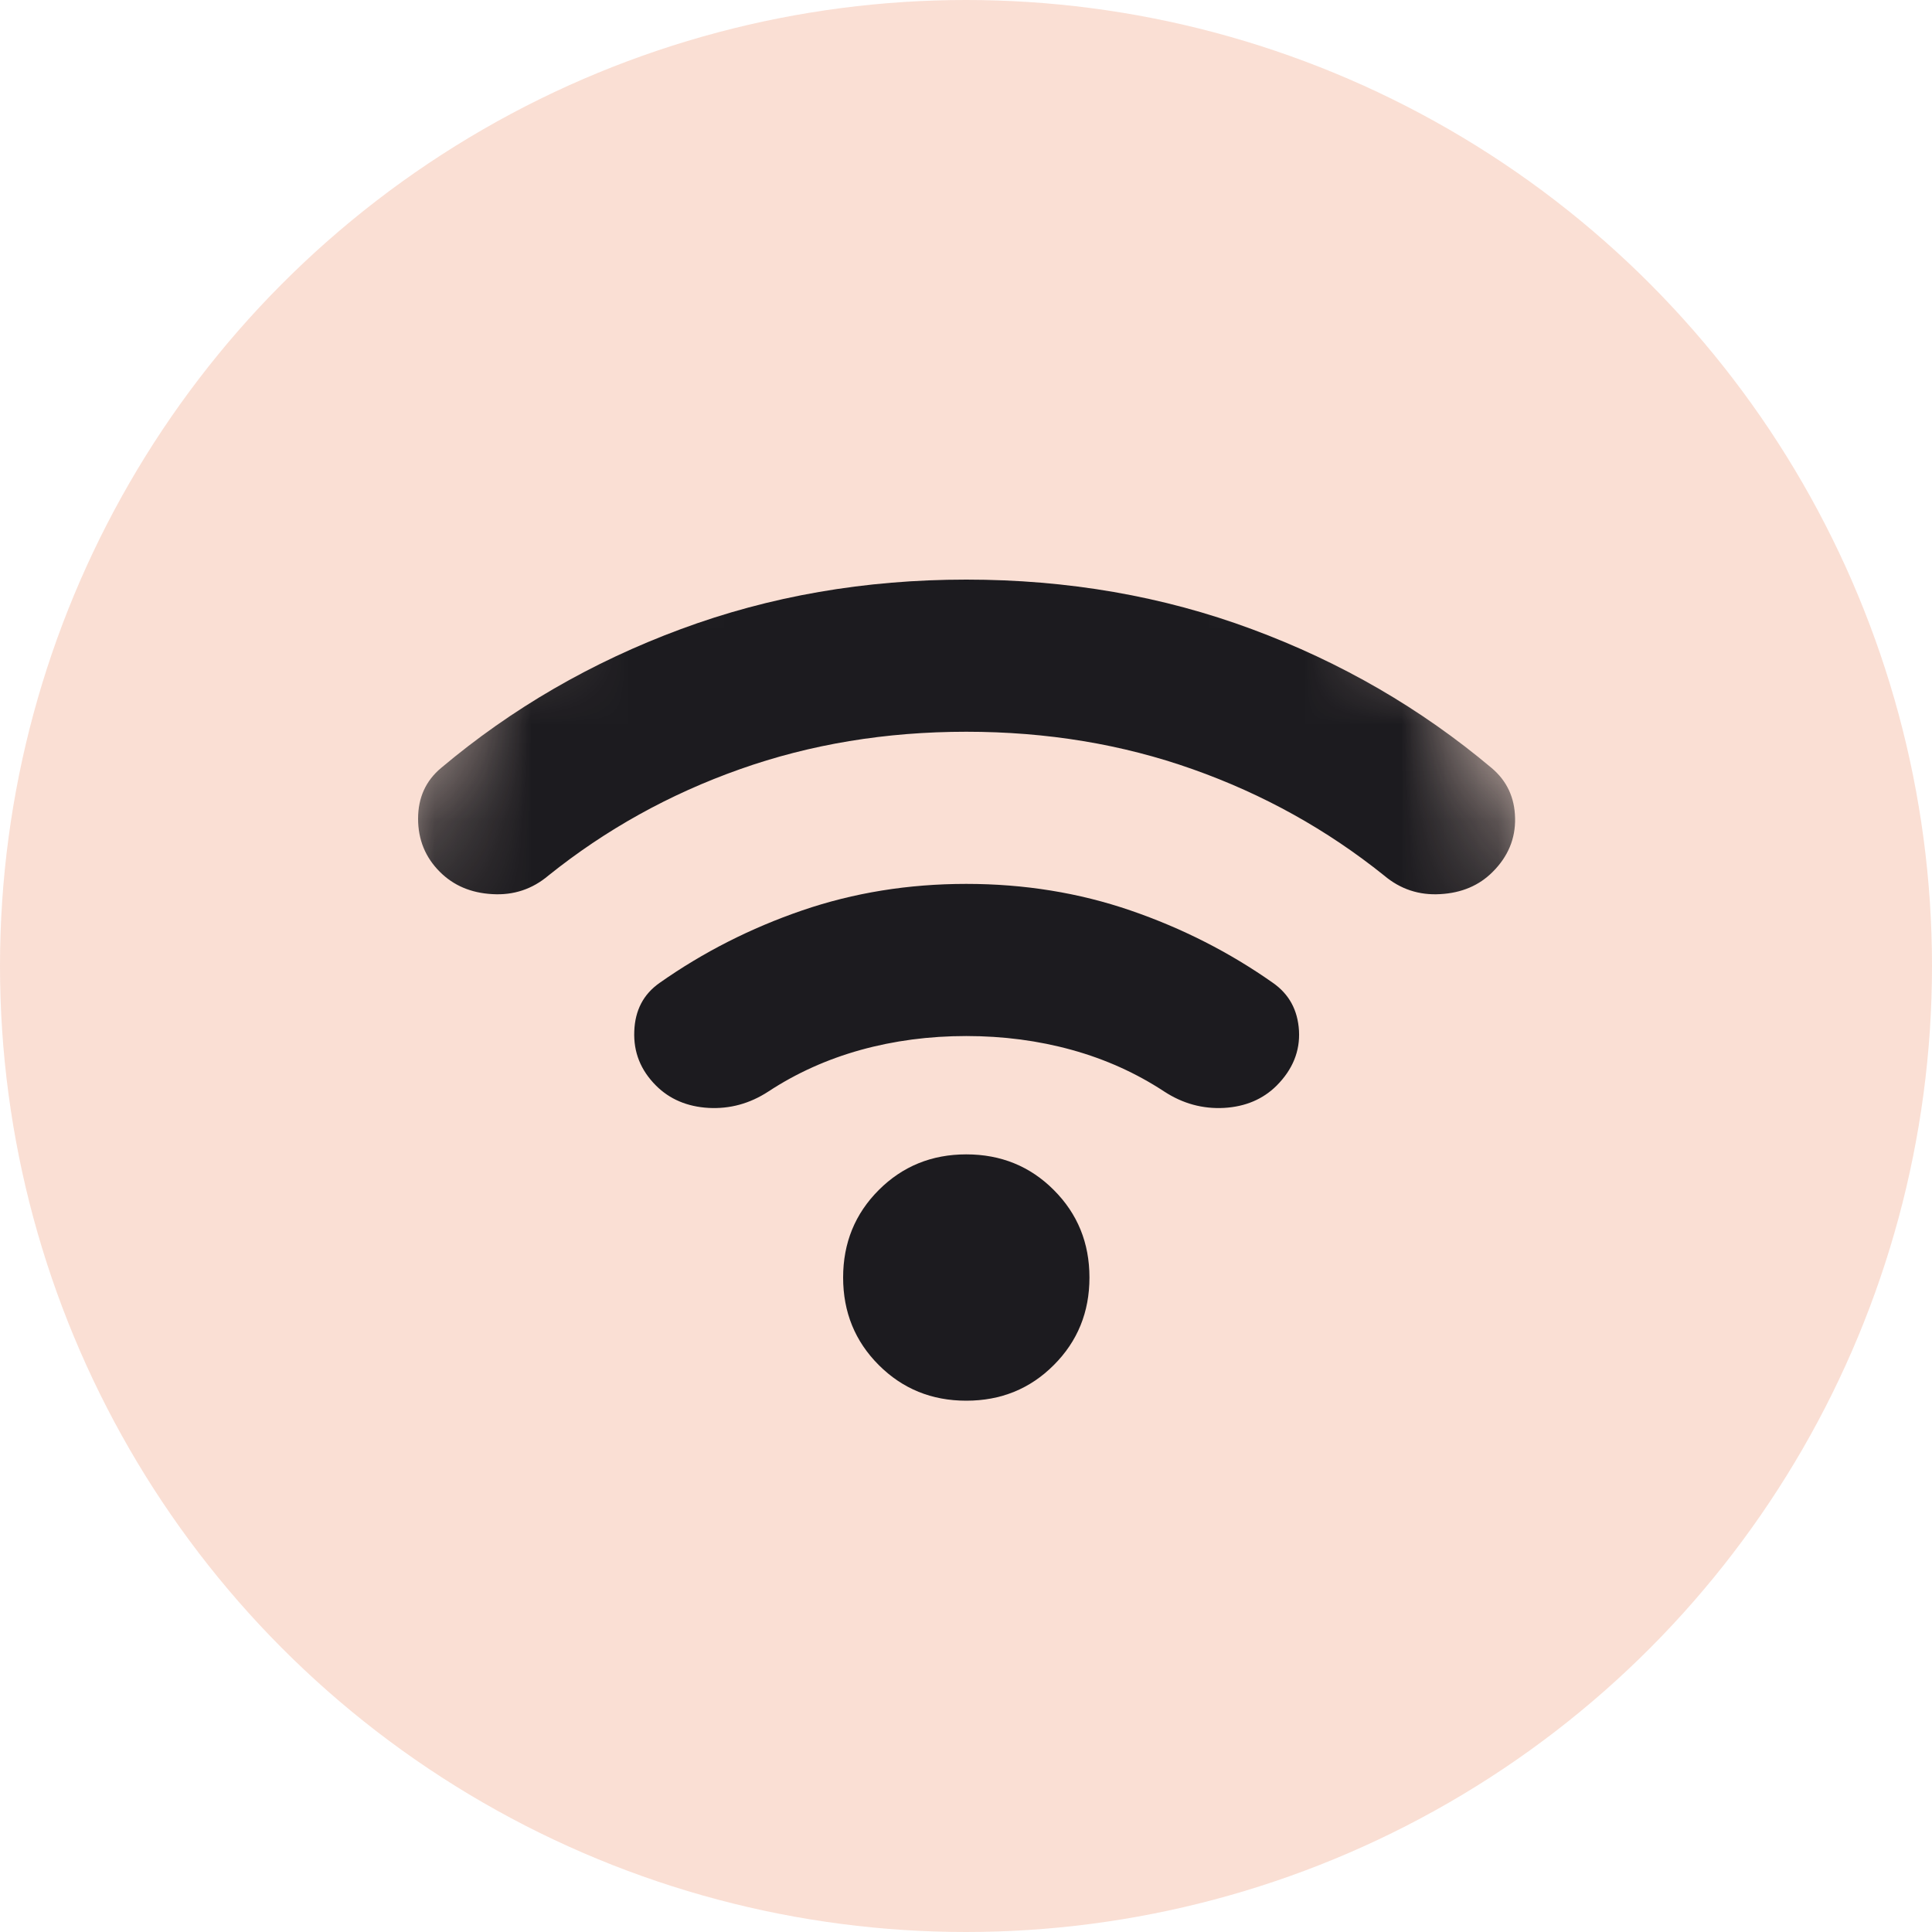 <svg width="20" height="20" viewBox="0 0 20 20" fill="none" xmlns="http://www.w3.org/2000/svg">
<circle cx="10" cy="10" r="10" fill="#E95F29" fill-opacity="0.2"/>
<mask id="mask0_765_126778" style="mask-type:alpha" maskUnits="userSpaceOnUse" x="4" y="4" width="12" height="12">
<rect x="4" y="4" width="12" height="12" rx="6" fill="#D9D9D9"/>
</mask>
<g mask="url(#mask0_765_126778)">
<path d="M6.791 11.238C6.632 11.079 6.557 10.892 6.566 10.675C6.574 10.458 6.661 10.292 6.828 10.175C7.278 9.858 7.77 9.608 8.303 9.425C8.836 9.242 9.403 9.15 10.003 9.15C10.603 9.15 11.17 9.242 11.703 9.425C12.236 9.608 12.728 9.858 13.178 10.175C13.345 10.292 13.434 10.456 13.447 10.669C13.459 10.881 13.382 11.071 13.216 11.238C13.074 11.379 12.893 11.456 12.672 11.469C12.451 11.481 12.245 11.425 12.053 11.3C11.761 11.108 11.443 10.965 11.097 10.869C10.751 10.773 10.386 10.725 10.003 10.725C9.62 10.725 9.255 10.773 8.909 10.869C8.564 10.965 8.245 11.108 7.953 11.3C7.761 11.425 7.555 11.481 7.334 11.469C7.114 11.456 6.932 11.379 6.791 11.238ZM4.553 9.025C4.403 8.875 4.328 8.692 4.328 8.475C4.328 8.258 4.407 8.083 4.566 7.95C5.299 7.333 6.126 6.854 7.047 6.513C7.968 6.171 8.953 6 10.003 6C11.053 6 12.039 6.171 12.959 6.513C13.88 6.854 14.707 7.333 15.441 7.95C15.599 8.083 15.68 8.256 15.684 8.469C15.689 8.681 15.611 8.867 15.453 9.025C15.312 9.167 15.13 9.244 14.909 9.256C14.689 9.269 14.495 9.204 14.328 9.063C13.736 8.588 13.076 8.221 12.347 7.963C11.618 7.704 10.836 7.575 10.003 7.575C9.17 7.575 8.389 7.704 7.659 7.963C6.93 8.221 6.27 8.588 5.678 9.063C5.511 9.204 5.318 9.269 5.097 9.256C4.876 9.244 4.695 9.167 4.553 9.025ZM10.003 14.5C9.645 14.5 9.343 14.377 9.097 14.131C8.851 13.885 8.728 13.583 8.728 13.225C8.728 12.867 8.851 12.565 9.097 12.319C9.343 12.073 9.645 11.95 10.003 11.95C10.361 11.95 10.664 12.073 10.909 12.319C11.155 12.565 11.278 12.867 11.278 13.225C11.278 13.583 11.155 13.885 10.909 14.131C10.664 14.377 10.361 14.5 10.003 14.5Z" fill="#1C1B1F"/>
</g>
</svg>
